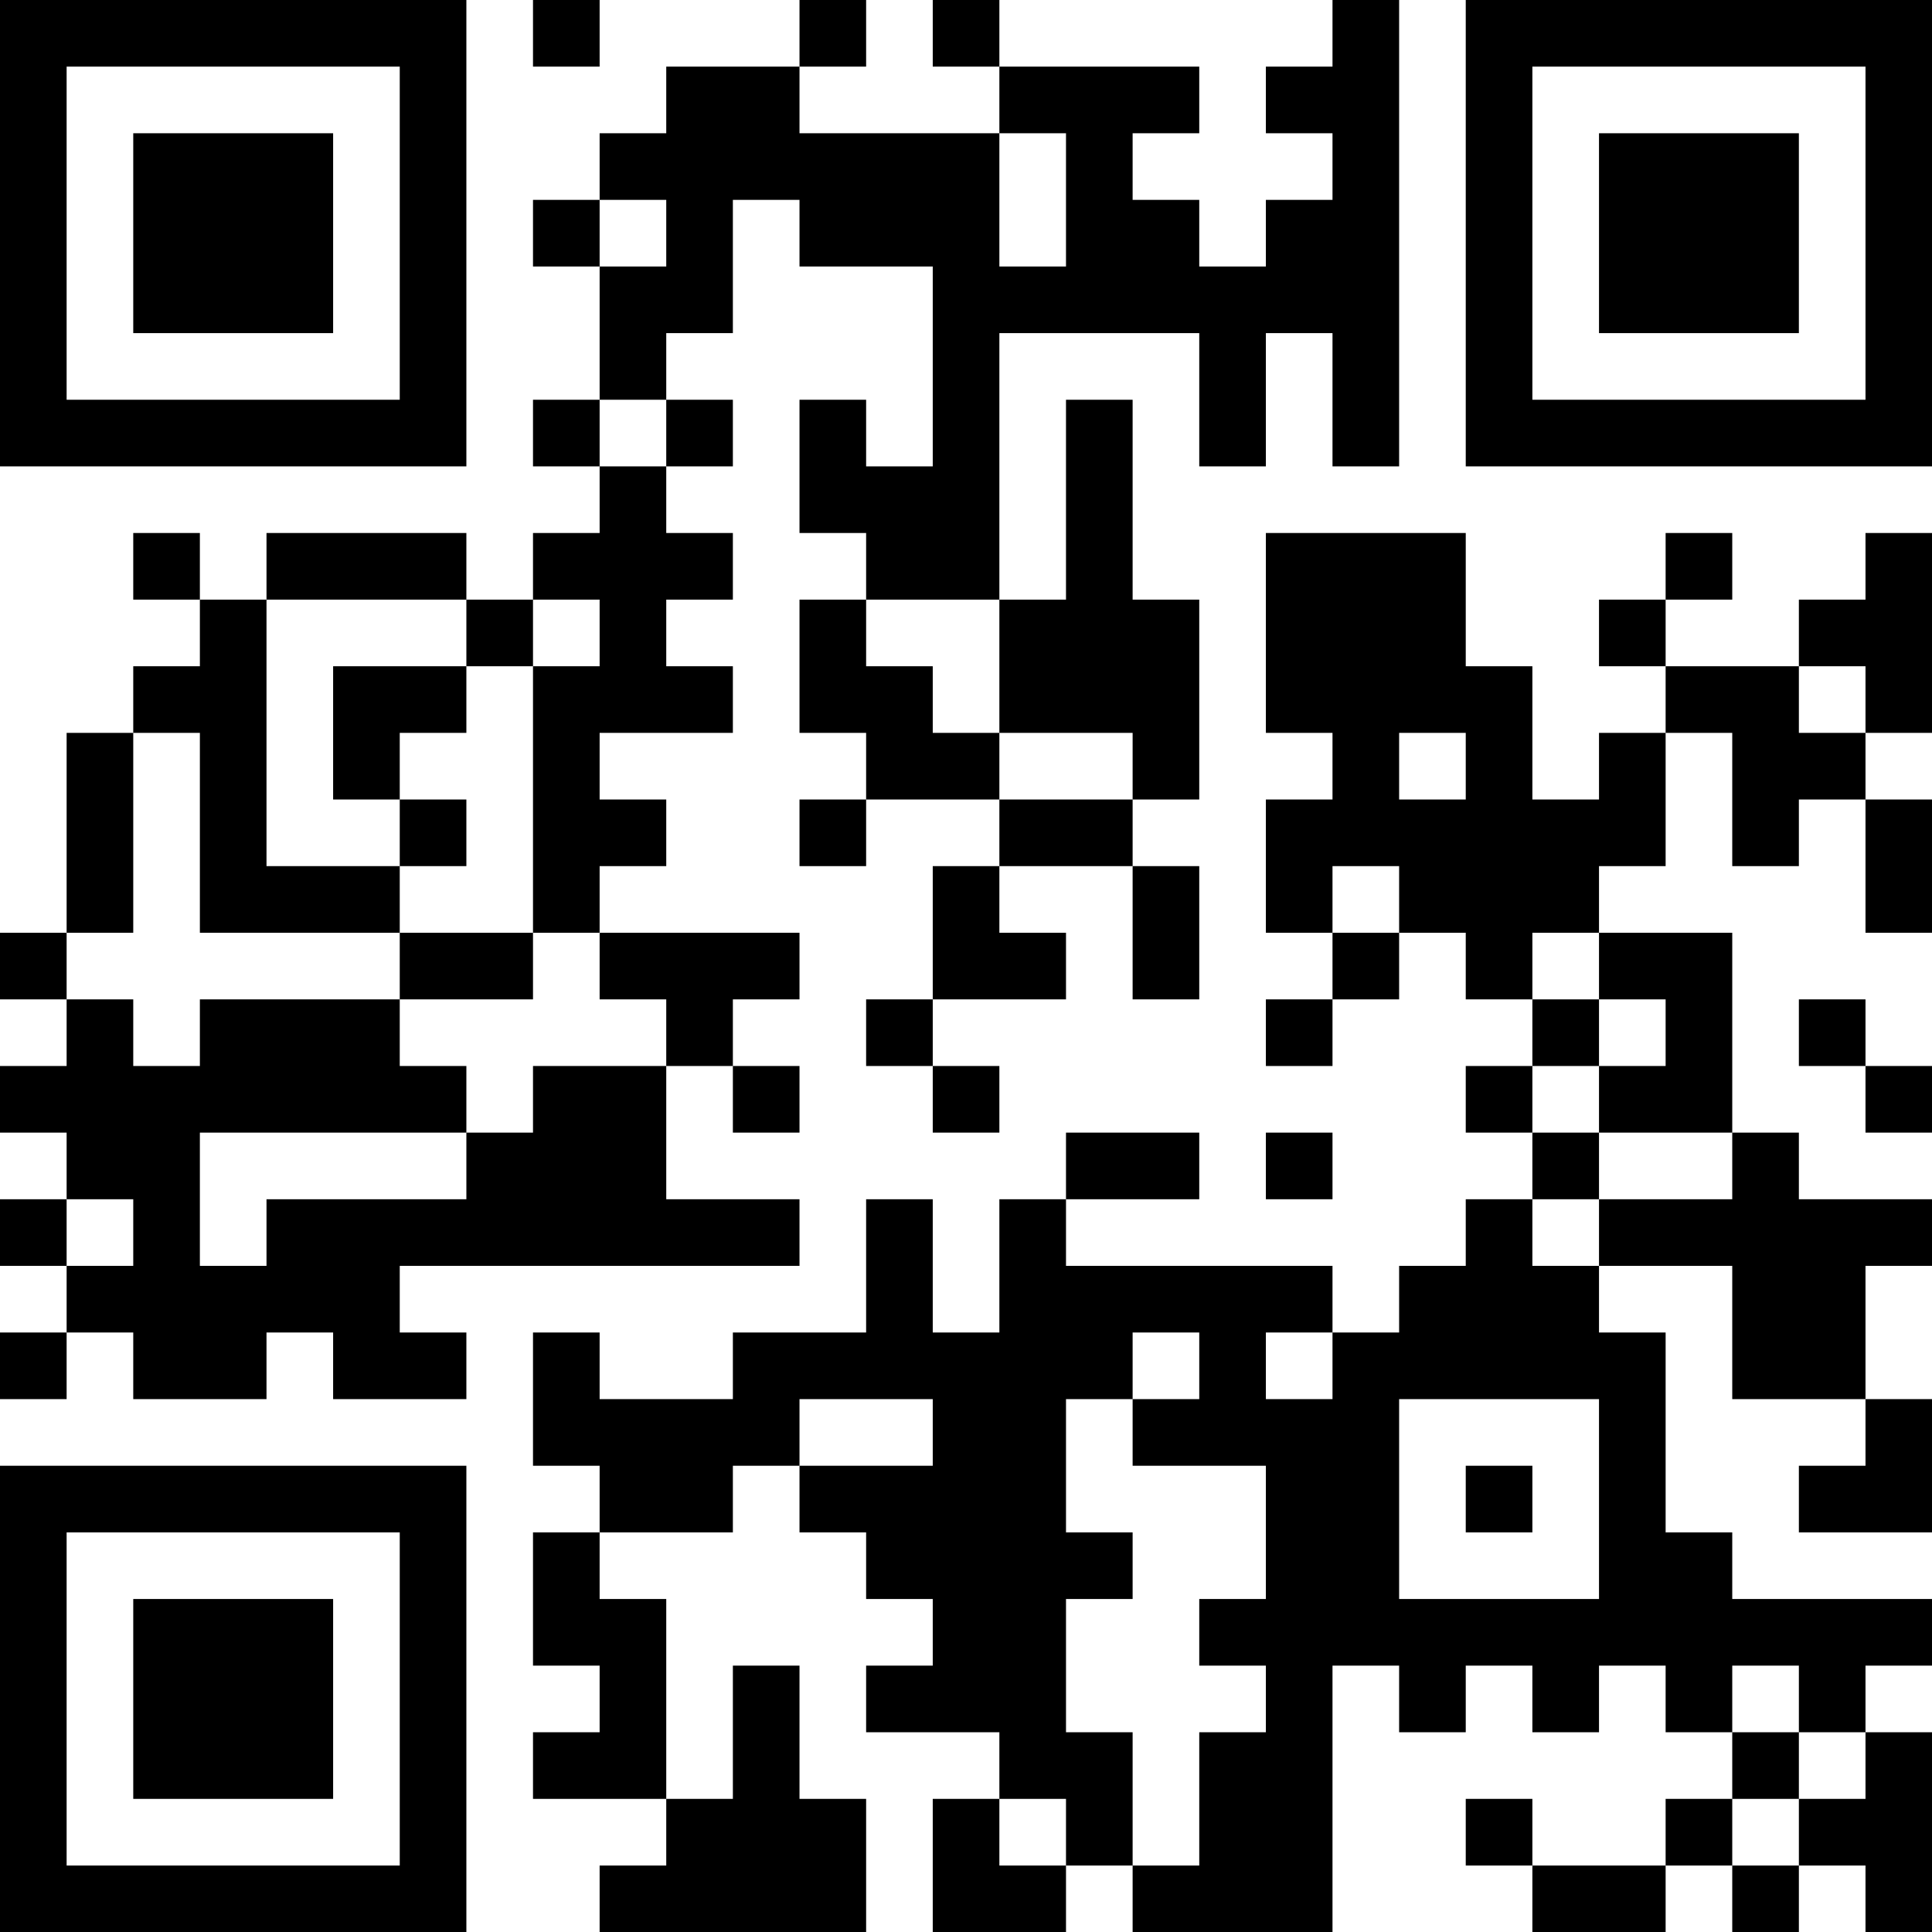 <?xml version="1.0" encoding="UTF-8"?>
<svg xmlns="http://www.w3.org/2000/svg" version="1.1" width="200" height="200" viewBox="0 0 200 200"><rect x="0" y="0" width="200" height="200" fill="#ffffff"/><g transform="scale(6.897)"><g transform="translate(0,0)"><path fill-rule="evenodd" d="M8 0L8 1L9 1L9 0ZM12 0L12 1L10 1L10 2L9 2L9 3L8 3L8 4L9 4L9 6L8 6L8 7L9 7L9 8L8 8L8 9L7 9L7 8L4 8L4 9L3 9L3 8L2 8L2 9L3 9L3 10L2 10L2 11L1 11L1 14L0 14L0 15L1 15L1 16L0 16L0 17L1 17L1 18L0 18L0 19L1 19L1 20L0 20L0 21L1 21L1 20L2 20L2 21L4 21L4 20L5 20L5 21L7 21L7 20L6 20L6 19L12 19L12 18L10 18L10 16L11 16L11 17L12 17L12 16L11 16L11 15L12 15L12 14L9 14L9 13L10 13L10 12L9 12L9 11L11 11L11 10L10 10L10 9L11 9L11 8L10 8L10 7L11 7L11 6L10 6L10 5L11 5L11 3L12 3L12 4L14 4L14 7L13 7L13 6L12 6L12 8L13 8L13 9L12 9L12 11L13 11L13 12L12 12L12 13L13 13L13 12L15 12L15 13L14 13L14 15L13 15L13 16L14 16L14 17L15 17L15 16L14 16L14 15L16 15L16 14L15 14L15 13L17 13L17 15L18 15L18 13L17 13L17 12L18 12L18 9L17 9L17 6L16 6L16 9L15 9L15 5L18 5L18 7L19 7L19 5L20 5L20 7L21 7L21 0L20 0L20 1L19 1L19 2L20 2L20 3L19 3L19 4L18 4L18 3L17 3L17 2L18 2L18 1L15 1L15 0L14 0L14 1L15 1L15 2L12 2L12 1L13 1L13 0ZM15 2L15 4L16 4L16 2ZM9 3L9 4L10 4L10 3ZM9 6L9 7L10 7L10 6ZM19 8L19 11L20 11L20 12L19 12L19 14L20 14L20 15L19 15L19 16L20 16L20 15L21 15L21 14L22 14L22 15L23 15L23 16L22 16L22 17L23 17L23 18L22 18L22 19L21 19L21 20L20 20L20 19L16 19L16 18L18 18L18 17L16 17L16 18L15 18L15 20L14 20L14 18L13 18L13 20L11 20L11 21L9 21L9 20L8 20L8 22L9 22L9 23L8 23L8 25L9 25L9 26L8 26L8 27L10 27L10 28L9 28L9 29L13 29L13 27L12 27L12 25L11 25L11 27L10 27L10 24L9 24L9 23L11 23L11 22L12 22L12 23L13 23L13 24L14 24L14 25L13 25L13 26L15 26L15 27L14 27L14 29L16 29L16 28L17 28L17 29L20 29L20 25L21 25L21 26L22 26L22 25L23 25L23 26L24 26L24 25L25 25L25 26L26 26L26 27L25 27L25 28L23 28L23 27L22 27L22 28L23 28L23 29L25 29L25 28L26 28L26 29L27 29L27 28L28 28L28 29L29 29L29 26L28 26L28 25L29 25L29 24L26 24L26 23L25 23L25 20L24 20L24 19L26 19L26 21L28 21L28 22L27 22L27 23L29 23L29 21L28 21L28 19L29 19L29 18L27 18L27 17L26 17L26 14L24 14L24 13L25 13L25 11L26 11L26 13L27 13L27 12L28 12L28 14L29 14L29 12L28 12L28 11L29 11L29 8L28 8L28 9L27 9L27 10L25 10L25 9L26 9L26 8L25 8L25 9L24 9L24 10L25 10L25 11L24 11L24 12L23 12L23 10L22 10L22 8ZM4 9L4 13L6 13L6 14L3 14L3 11L2 11L2 14L1 14L1 15L2 15L2 16L3 16L3 15L6 15L6 16L7 16L7 17L3 17L3 19L4 19L4 18L7 18L7 17L8 17L8 16L10 16L10 15L9 15L9 14L8 14L8 10L9 10L9 9L8 9L8 10L7 10L7 9ZM13 9L13 10L14 10L14 11L15 11L15 12L17 12L17 11L15 11L15 9ZM5 10L5 12L6 12L6 13L7 13L7 12L6 12L6 11L7 11L7 10ZM27 10L27 11L28 11L28 10ZM21 11L21 12L22 12L22 11ZM20 13L20 14L21 14L21 13ZM6 14L6 15L8 15L8 14ZM23 14L23 15L24 15L24 16L23 16L23 17L24 17L24 18L23 18L23 19L24 19L24 18L26 18L26 17L24 17L24 16L25 16L25 15L24 15L24 14ZM27 15L27 16L28 16L28 17L29 17L29 16L28 16L28 15ZM19 17L19 18L20 18L20 17ZM1 18L1 19L2 19L2 18ZM17 20L17 21L16 21L16 23L17 23L17 24L16 24L16 26L17 26L17 28L18 28L18 26L19 26L19 25L18 25L18 24L19 24L19 22L17 22L17 21L18 21L18 20ZM19 20L19 21L20 21L20 20ZM12 21L12 22L14 22L14 21ZM21 21L21 24L24 24L24 21ZM22 22L22 23L23 23L23 22ZM26 25L26 26L27 26L27 27L26 27L26 28L27 28L27 27L28 27L28 26L27 26L27 25ZM15 27L15 28L16 28L16 27ZM0 0L0 7L7 7L7 0ZM1 1L1 6L6 6L6 1ZM2 2L2 5L5 5L5 2ZM22 0L22 7L29 7L29 0ZM23 1L23 6L28 6L28 1ZM24 2L24 5L27 5L27 2ZM0 22L0 29L7 29L7 22ZM1 23L1 28L6 28L6 23ZM2 24L2 27L5 27L5 24Z" fill="#000000"/></g></g></svg>
